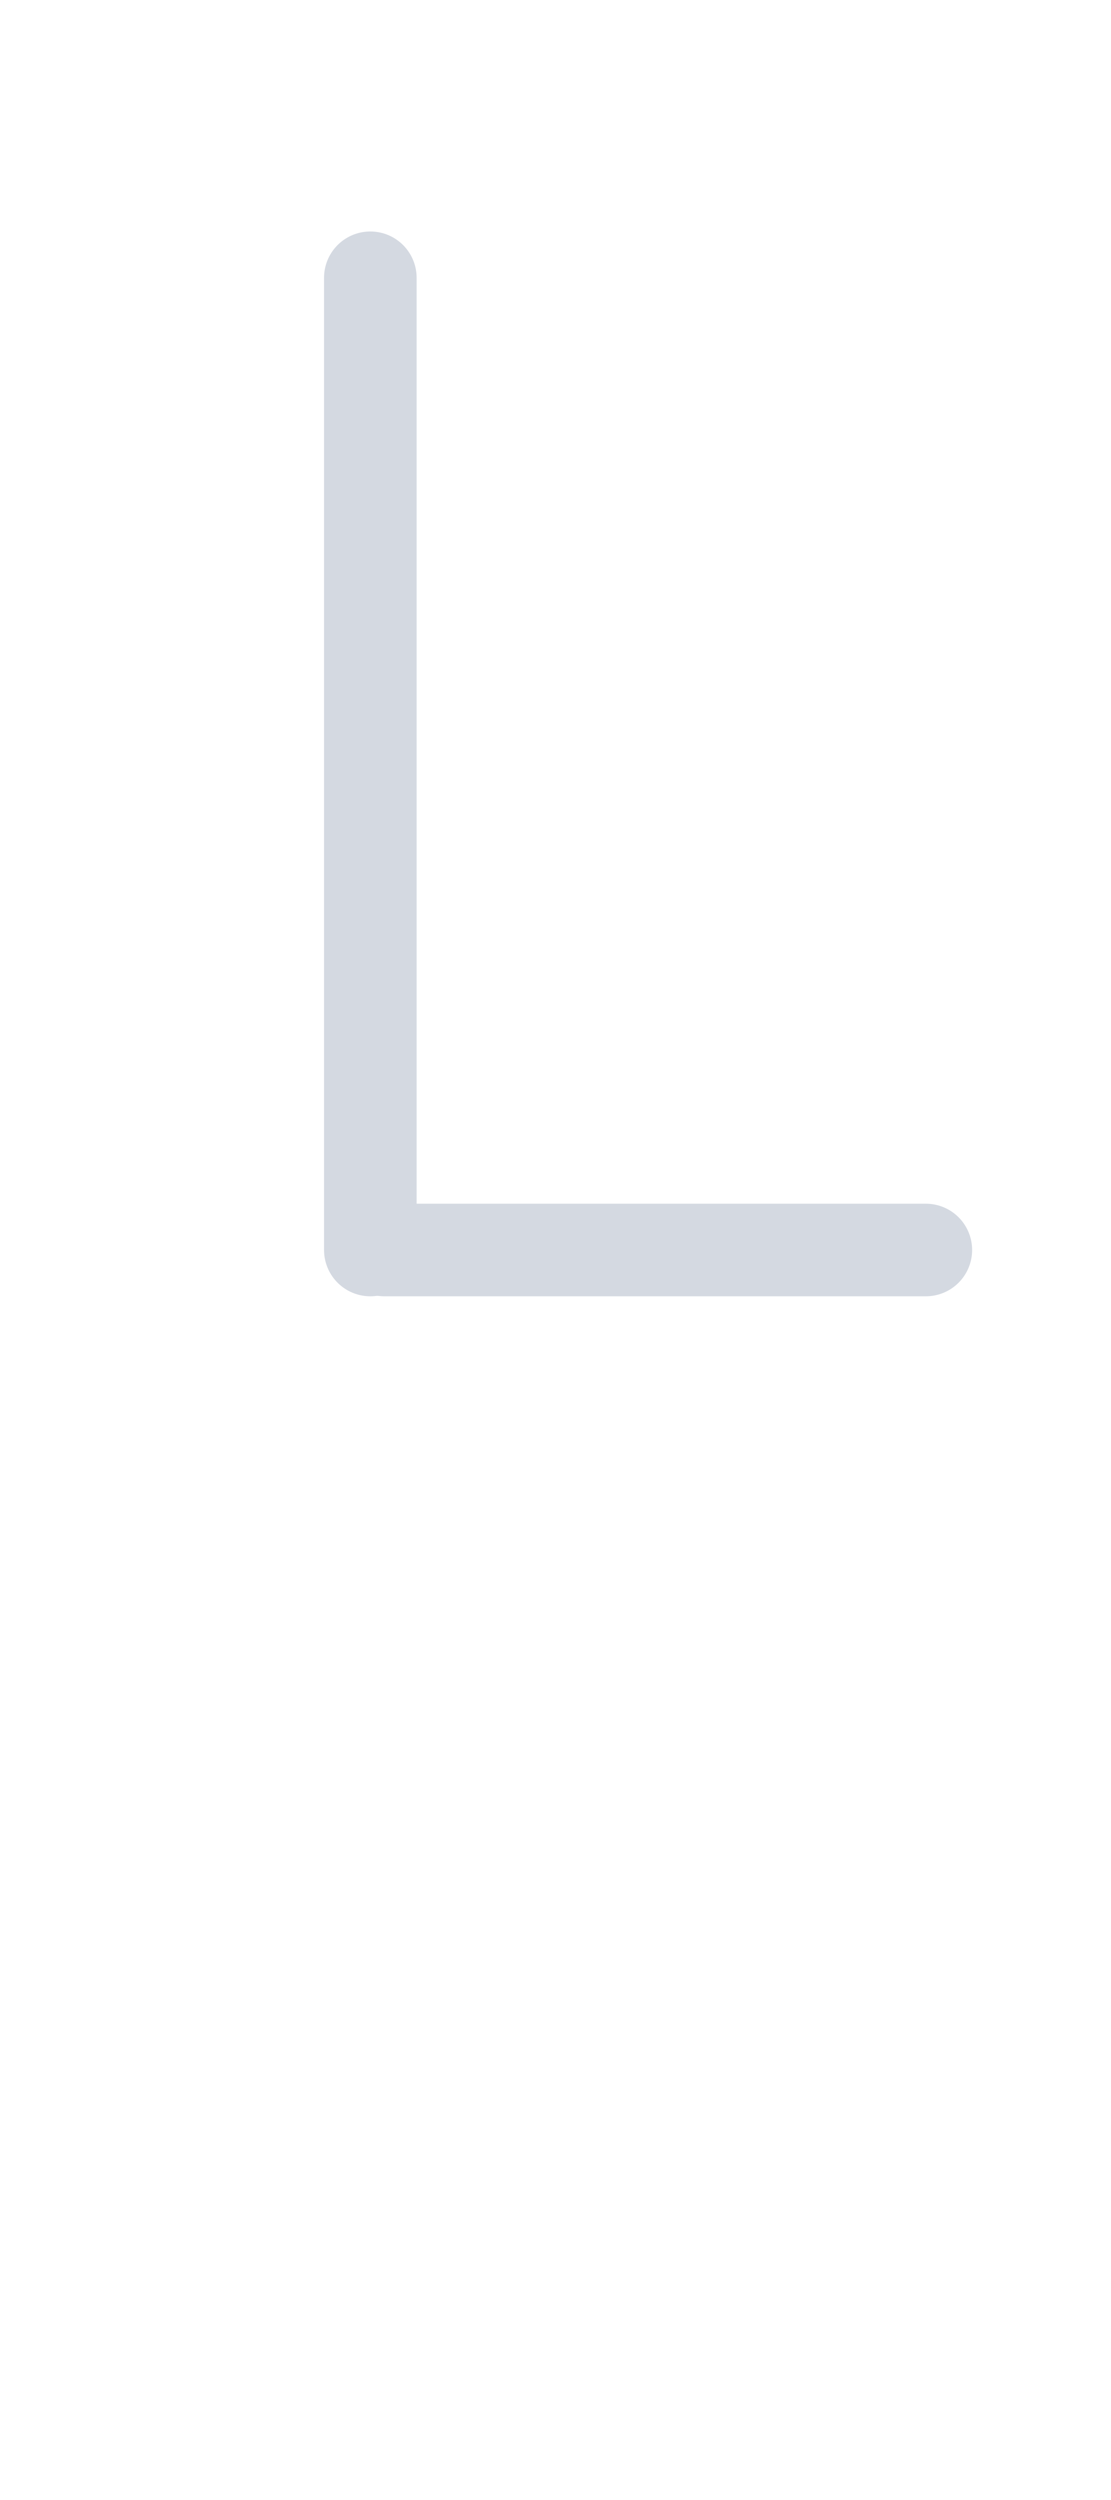 <?xml version="1.0" encoding="UTF-8"?>
<svg width="24px" height="54px" viewBox="0 0 24 54" version="1.1" xmlns="http://www.w3.org/2000/svg" xmlns:xlink="http://www.w3.org/1999/xlink">
    <!-- Generator: sketchtool 55.2 (78181) - https://sketchapp.com -->
    <title>32a42f48-52c2-4fb1-9251-210392f3ac2c@1.00x</title>
    <desc>Created with sketchtool.</desc>
    <g id="autocomplete" stroke="none" stroke-width="1" fill="none" fill-rule="evenodd" stroke-linecap="round" stroke-linejoin="round">
        <g id="icon/tree/last-child" stroke="#D4D9E1" stroke-width="2">
            <path d="M8,6 L8,27" id="Line"></path>
            <path d="M20,27 L8.305,27" id="Line"></path>
        </g>
    </g>
</svg>